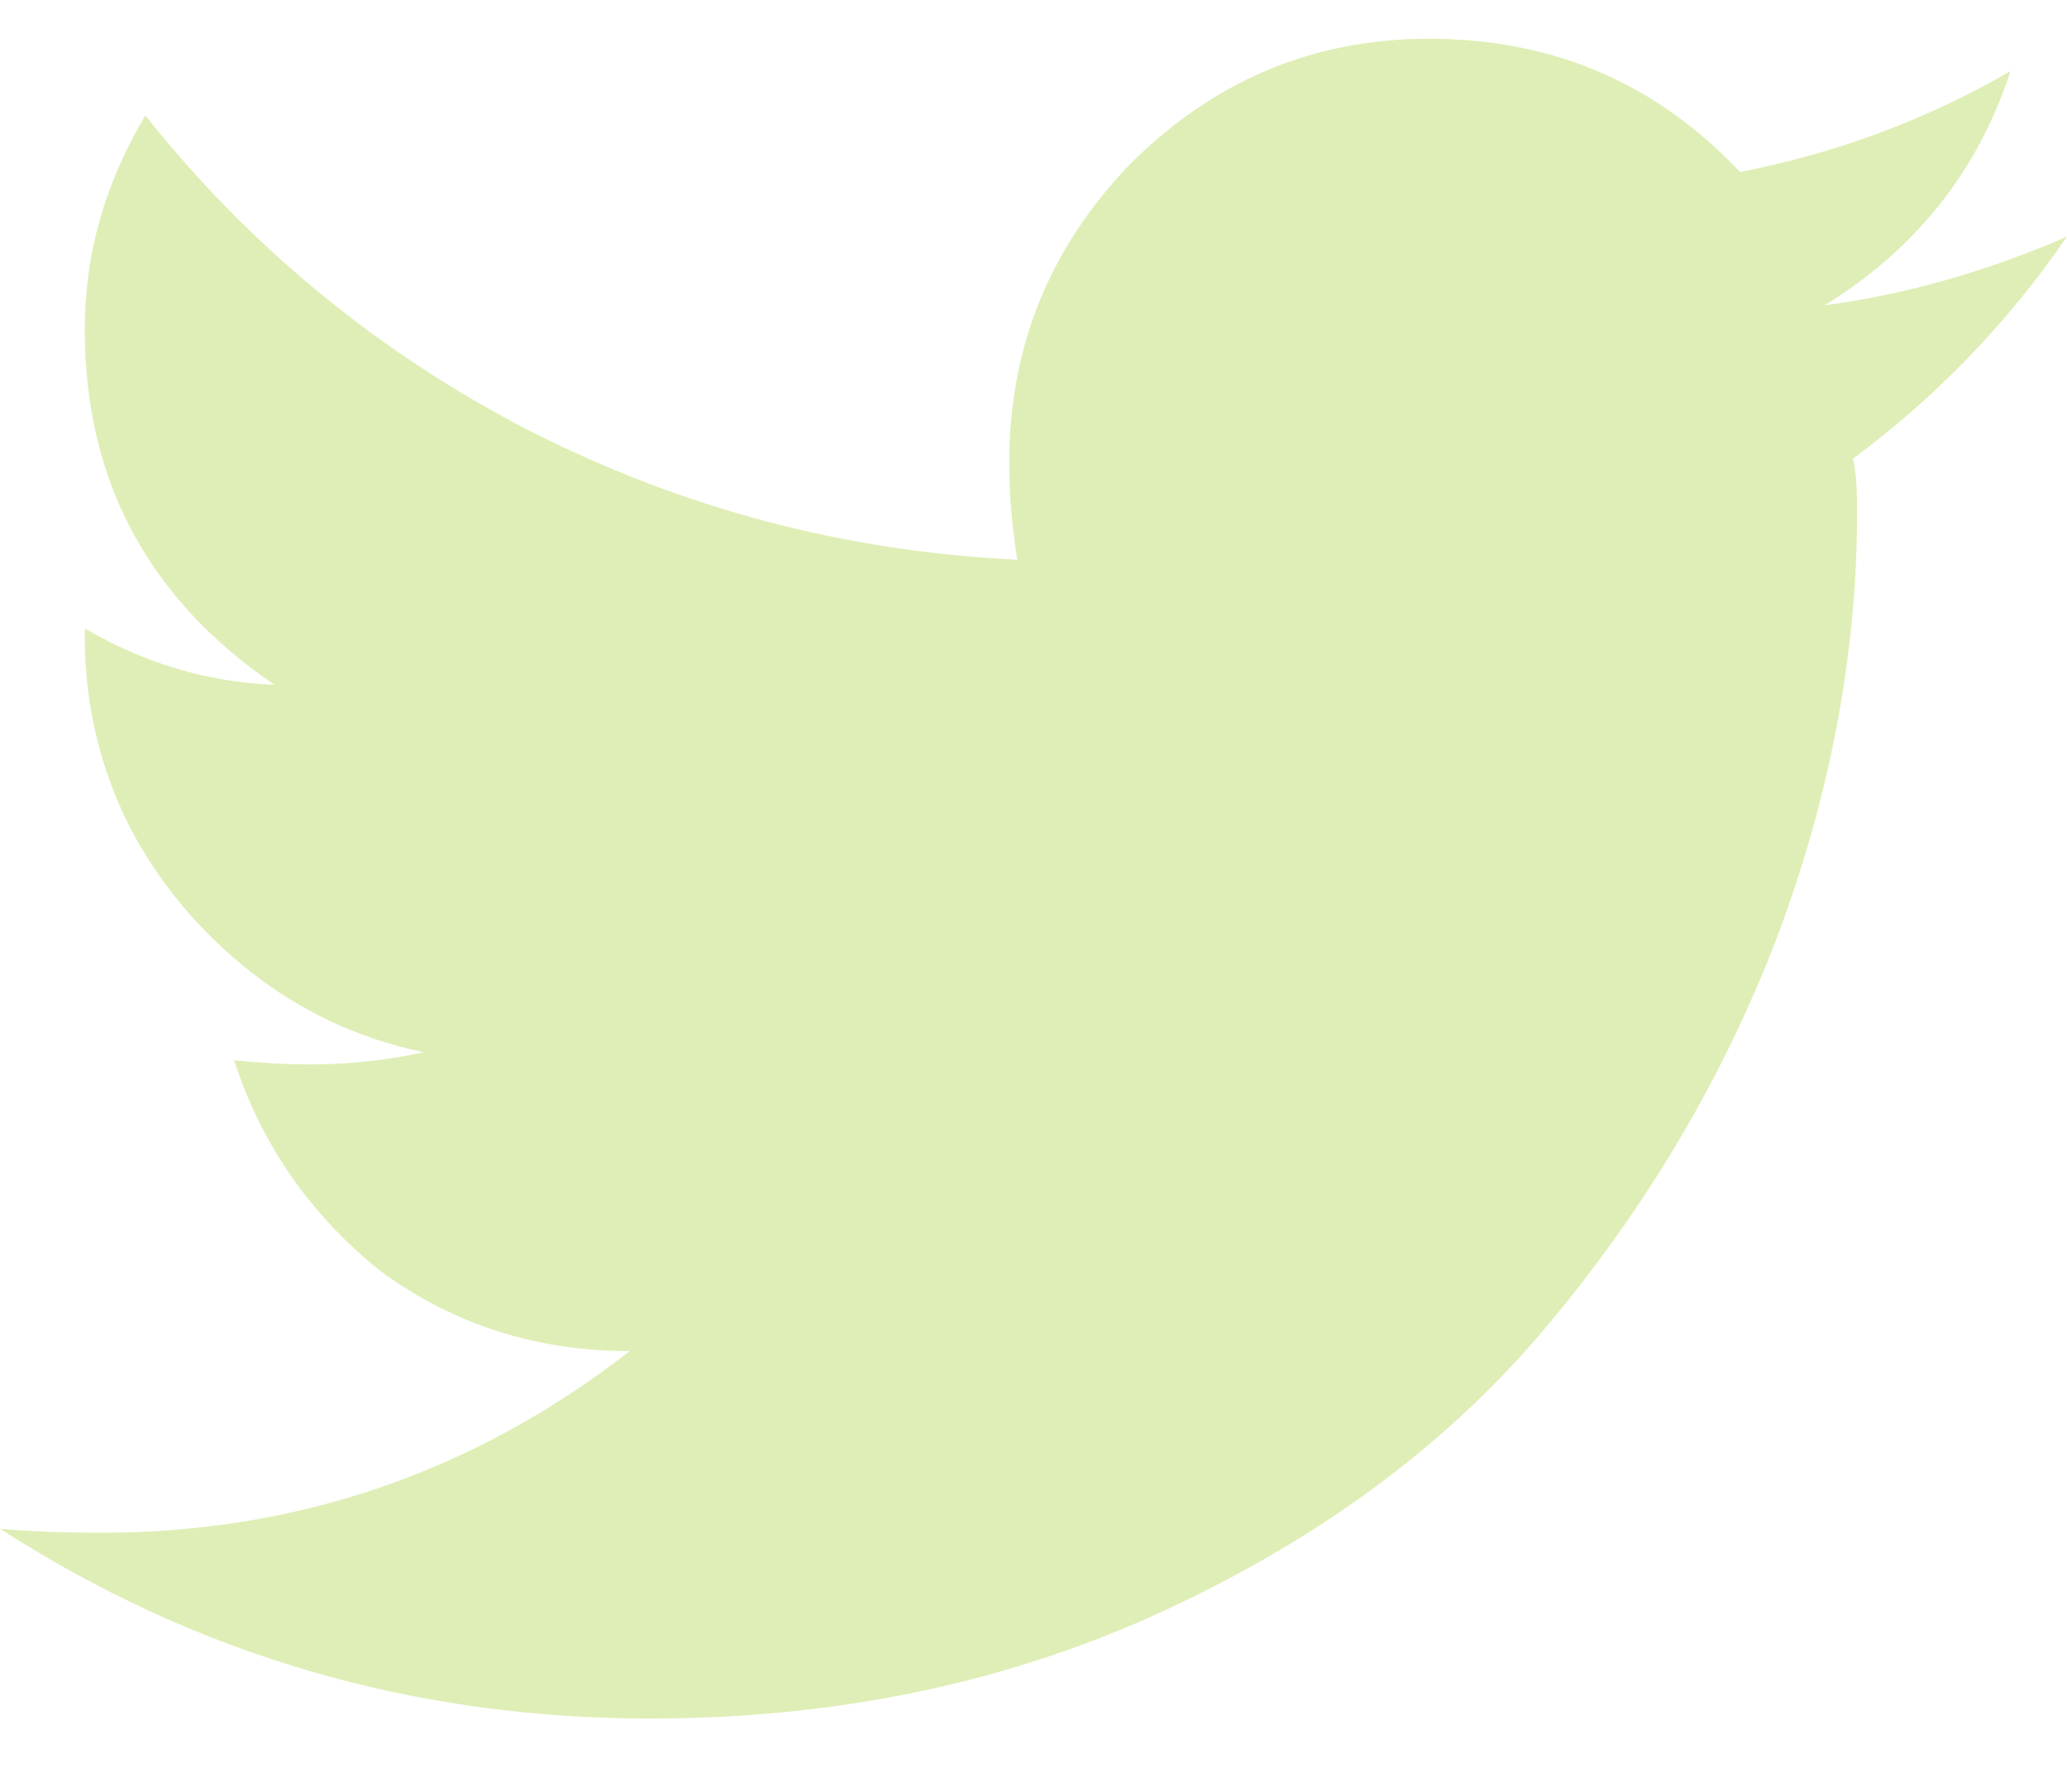 <svg width="15" height="13" viewBox="0 0 15 13" fill="none" xmlns="http://www.w3.org/2000/svg">
<path d="M13.447 3.328C13.467 3.406 13.477 3.533 13.477 3.709C13.477 4.744 13.281 5.779 12.891 6.814C12.5 7.83 11.943 8.768 11.221 9.627C10.518 10.467 9.6 11.15 8.467 11.678C7.334 12.205 6.084 12.469 4.717 12.469C2.998 12.469 1.426 12.01 0 11.092C0.215 11.111 0.459 11.121 0.732 11.121C2.158 11.121 3.438 10.682 4.57 9.803C3.887 9.803 3.281 9.607 2.754 9.217C2.246 8.807 1.895 8.299 1.699 7.693C1.895 7.713 2.08 7.723 2.256 7.723C2.529 7.723 2.803 7.693 3.076 7.635C2.607 7.537 2.188 7.342 1.816 7.049C1.445 6.756 1.152 6.404 0.938 5.994C0.723 5.564 0.615 5.105 0.615 4.617V4.559C1.045 4.812 1.504 4.949 1.992 4.969C1.074 4.344 0.615 3.484 0.615 2.391C0.615 1.844 0.762 1.326 1.055 0.838C1.816 1.795 2.744 2.557 3.838 3.123C4.951 3.689 6.133 4.002 7.383 4.061C7.344 3.826 7.324 3.592 7.324 3.357C7.324 2.518 7.617 1.795 8.203 1.189C8.809 0.584 9.531 0.281 10.371 0.281C11.27 0.281 12.021 0.604 12.627 1.248C13.33 1.111 13.984 0.867 14.59 0.516C14.355 1.238 13.906 1.805 13.242 2.215C13.828 2.137 14.414 1.971 15 1.717C14.57 2.342 14.053 2.879 13.447 3.328Z" fill="#DFEEB6"/>
</svg>
